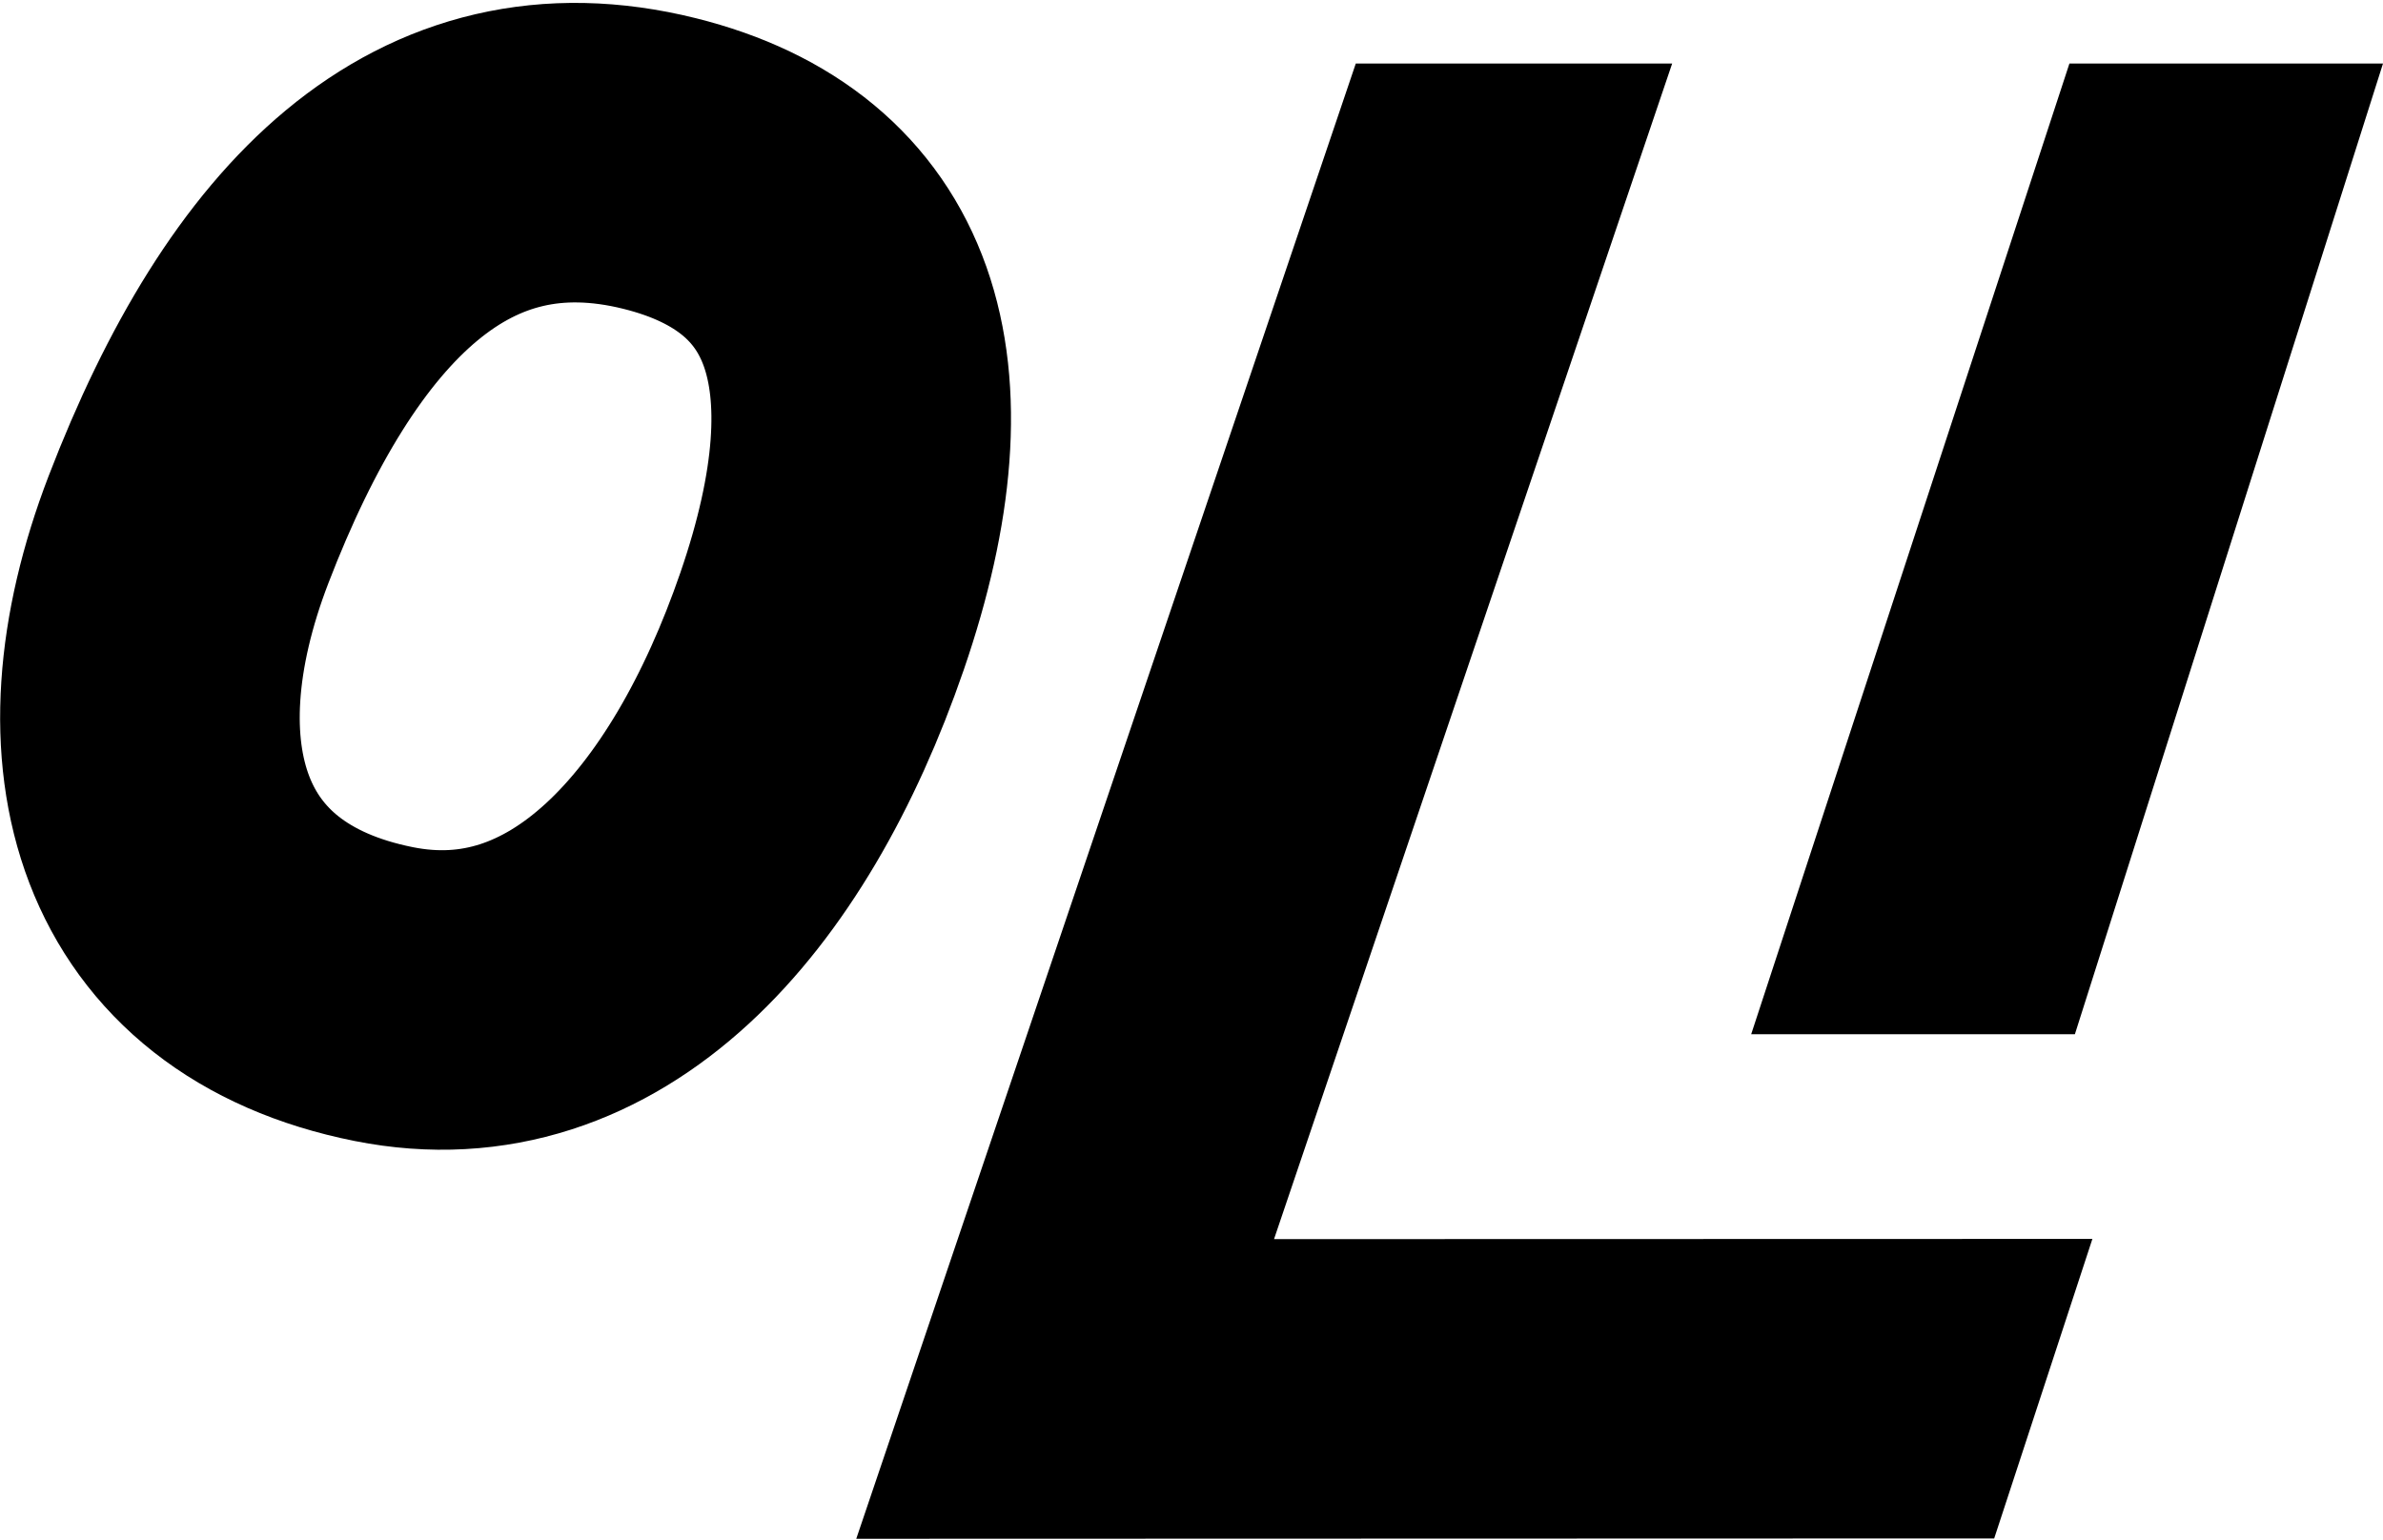 <svg width="747" height="483" viewBox="0 0 747 483" fill="none" xmlns="http://www.w3.org/2000/svg">
<path d="M655.903 388.46L625.12 482.374L268.413 482.479L424.999 19.92H524.173L399.371 388.523L655.903 388.46Z" fill="black"/>
<path d="M747 19.92L650.414 324.286H548.945L648.703 19.92H747Z" fill="black"/>
<path d="M257.707 194.747C231.536 270.817 183.494 324.286 120.342 311.701C49.802 297.656 31.917 236.779 59.089 166.051C91.563 81.57 138.937 34.383 206.764 51.267C267.015 66.251 284.629 116.464 257.707 194.747Z" stroke="black" stroke-width="93.914" stroke-miterlimit="10" stroke-linecap="round"/>
</svg>
